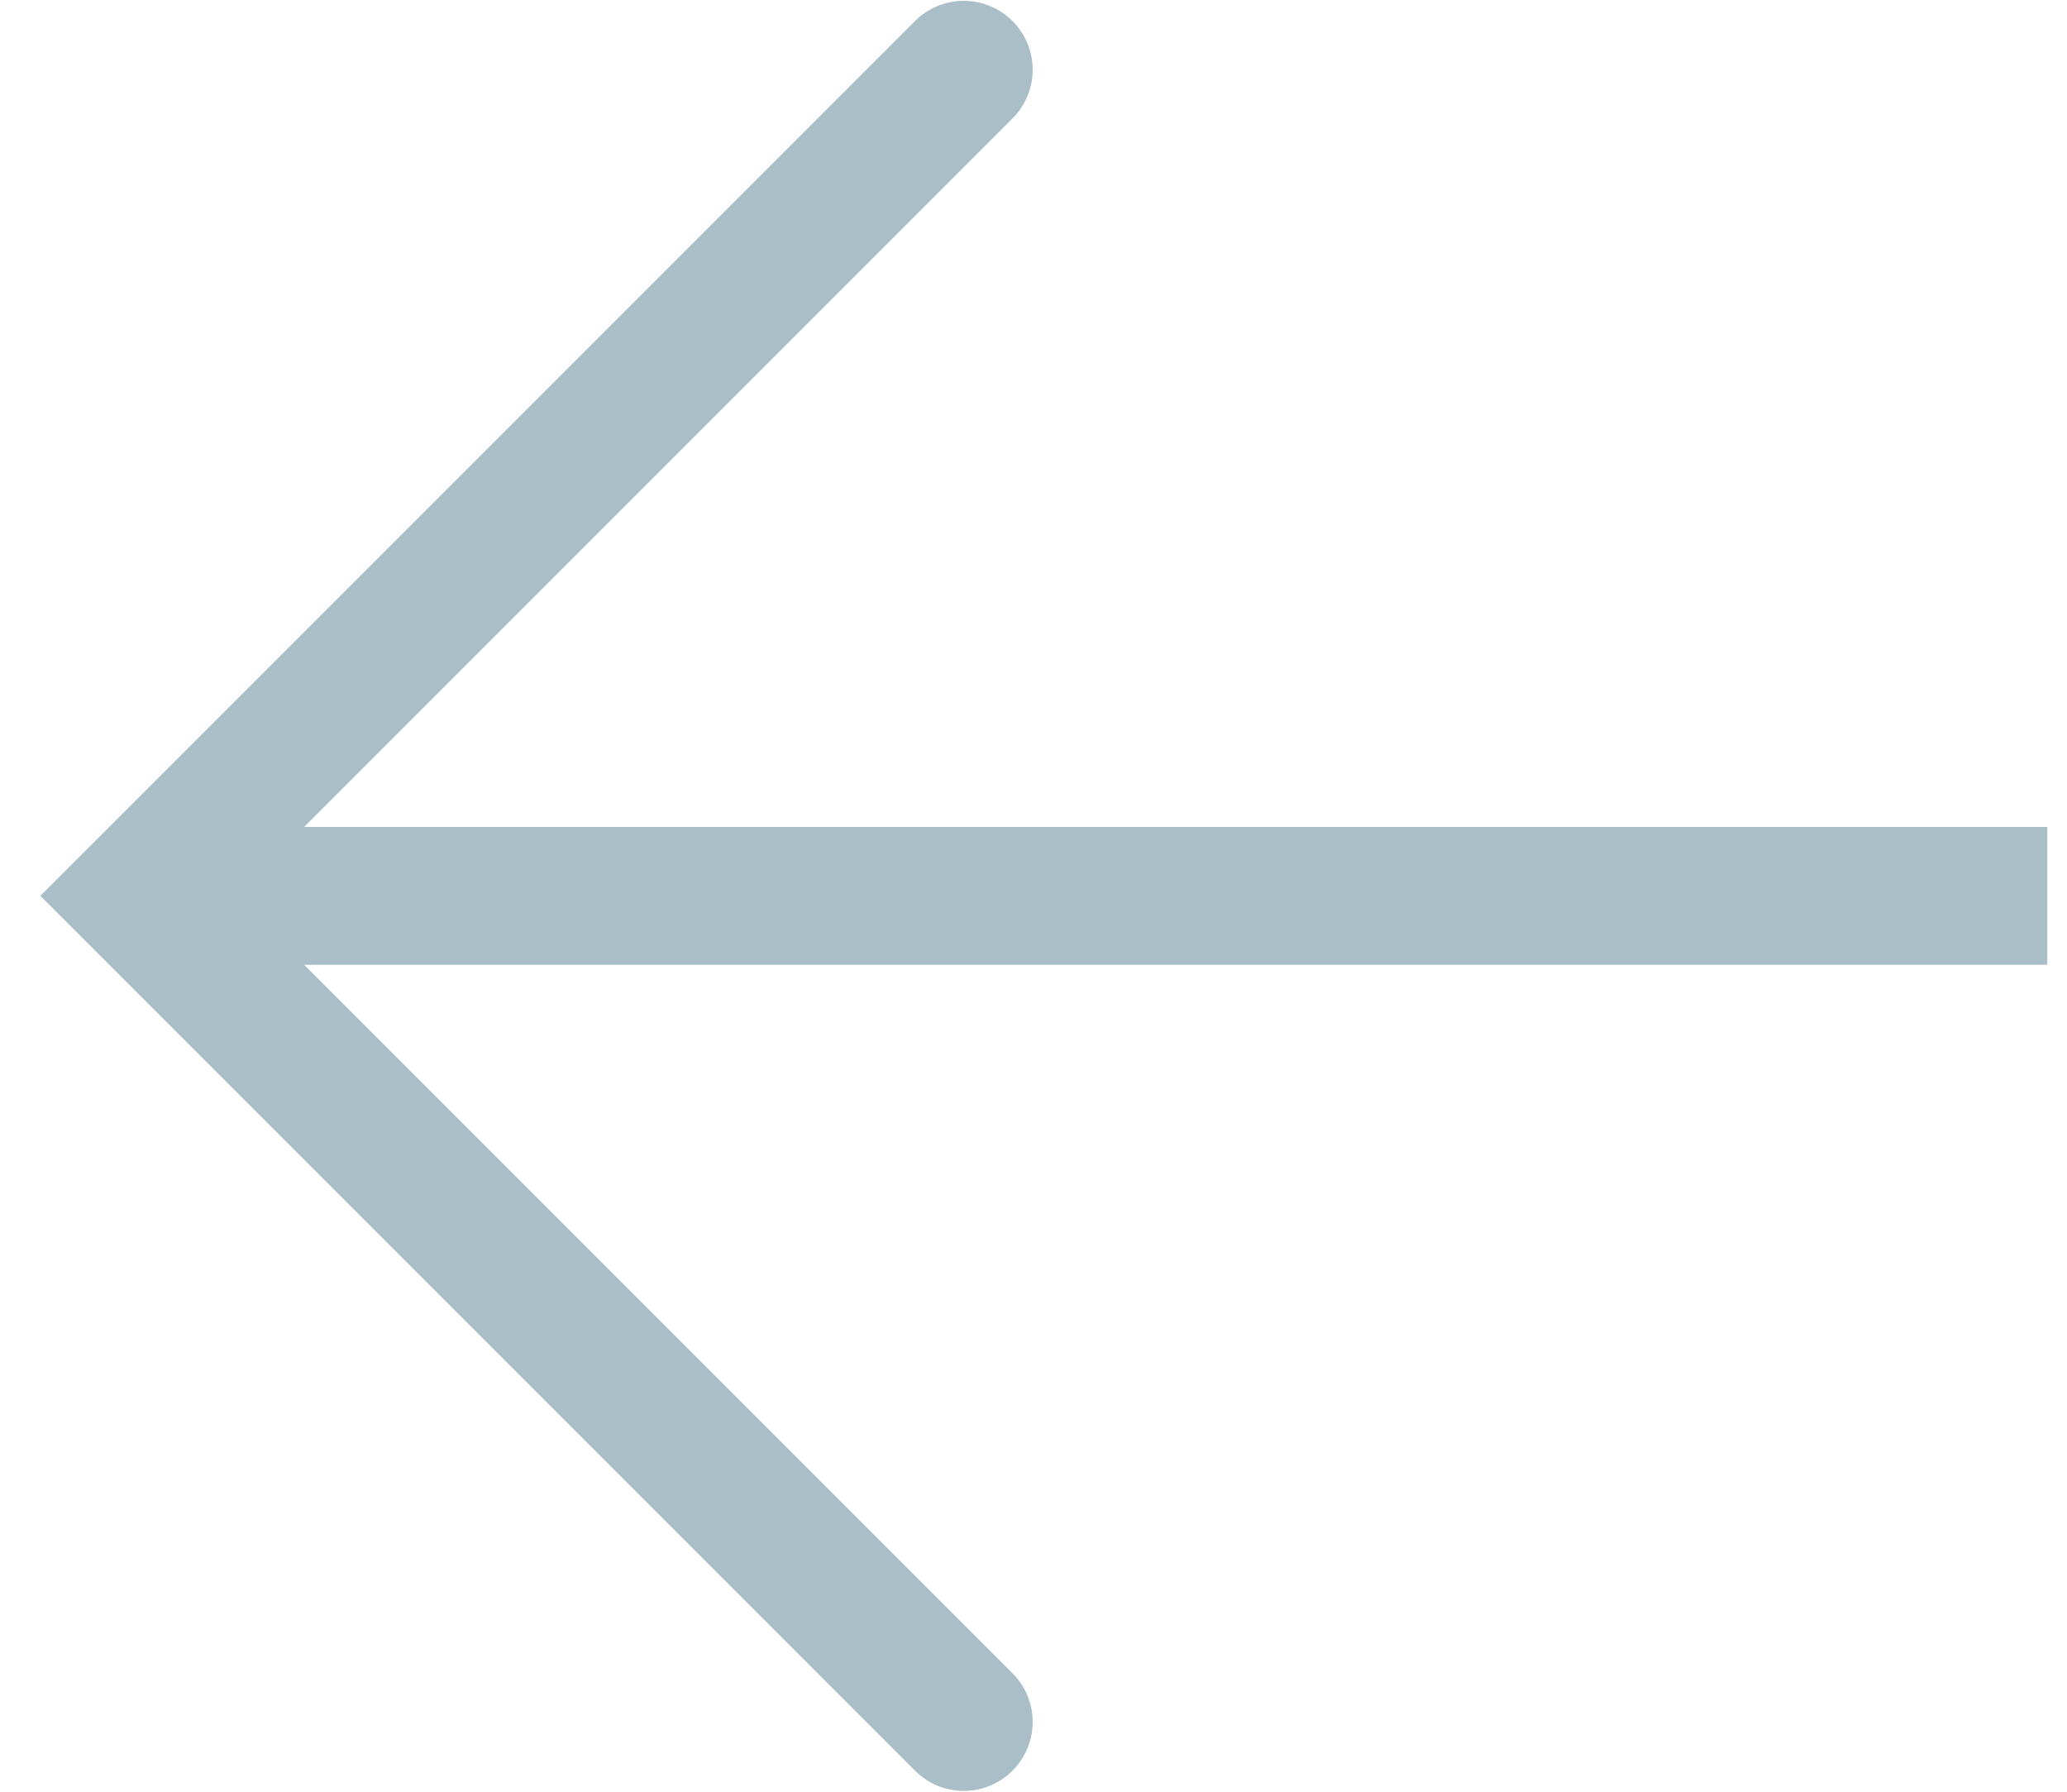 <svg width="30" height="26" fill="none" xmlns="http://www.w3.org/2000/svg"><path d="M2 13l-.707-.707L.586 13l.707.707L2 13zm11.293 12.707a1 1 0 001.414-1.414l-1.414 1.414zm1.414-24A1 1 0 0013.293.293l1.414 1.414zM2 14h27.714v-2H2v2zm-.707-.293l12 12 1.414-1.414-12-12-1.414 1.414zm1.414 0l12-12L13.293.293l-12 12 1.414 1.414z" fill="#AABEC8"/></svg>